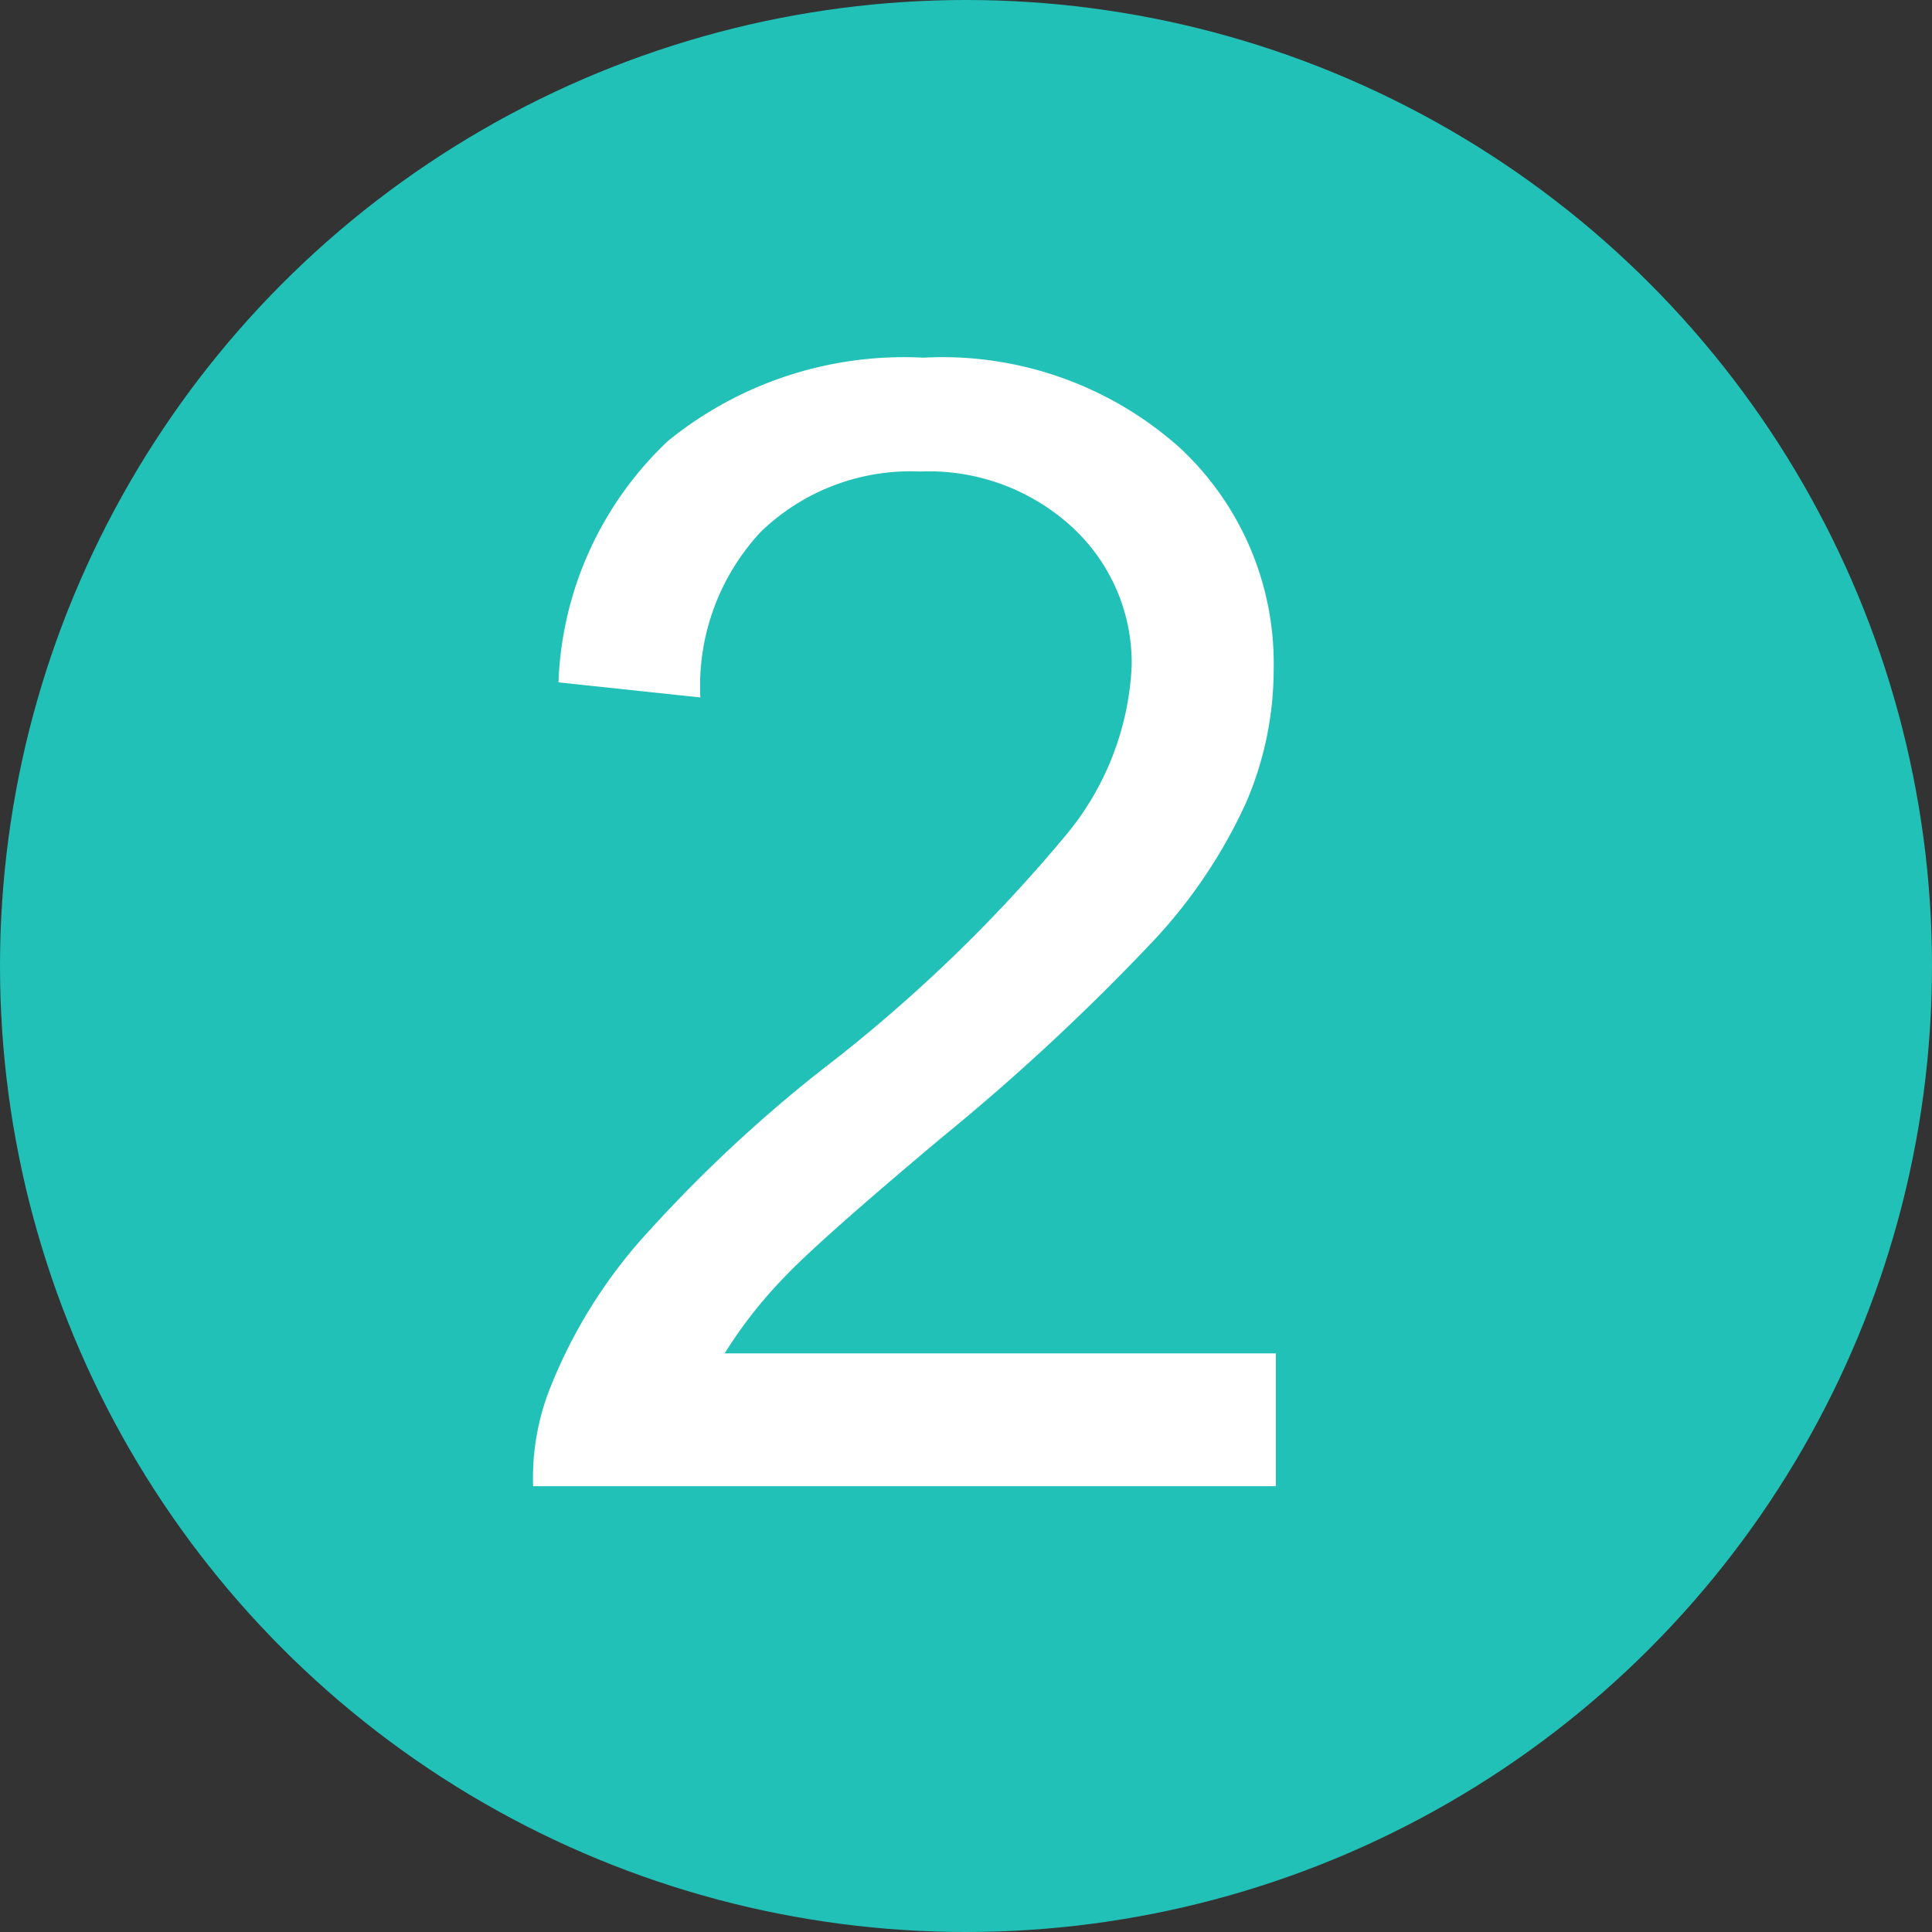 <svg xmlns="http://www.w3.org/2000/svg" width="16" height="16" viewBox="0 0 16 16">
  <rect x="0" y="0" width="16" height="16" fill="#333333" stroke="none"/>
<defs>
    <style>
      .cls-1 {
        fill: #21c1b7;
      }

      .cls-2 {
        fill: #fff;
        fill-rule: evenodd;
      }
    </style>
  </defs>
  <g id="Artboard_1" data-name="Artboard 1">
    <circle class="cls-1" cx="8" cy="8" r="8"/>
    <path id="_2" data-name="2" class="cls-2" d="M6,11.21a3.76,3.76,0,0,1,.482-0.619Q6.771,10.283,7.8,9.42A18.478,18.478,0,0,0,9.561,7.782a4.26,4.26,0,0,0,.759-1.136,2.791,2.791,0,0,0,.228-1.1,2.438,2.438,0,0,0-.781-1.841,2.95,2.95,0,0,0-2.12-.743,3.1,3.1,0,0,0-2.114.689,2.89,2.89,0,0,0-.908,2L5.8,5.776a1.873,1.873,0,0,1,.5-1.371,1.784,1.784,0,0,1,1.32-.5,1.752,1.752,0,0,1,1.266.467,1.527,1.527,0,0,1,.486,1.146A2.36,2.36,0,0,1,8.841,6.9a12.668,12.668,0,0,1-2.05,1.971A11.78,11.78,0,0,0,5.3,10.277a4.194,4.194,0,0,0-.752,1.238,2.019,2.019,0,0,0-.133.793h6.151v-1.1H6Z"/>
  </g>
</svg>

